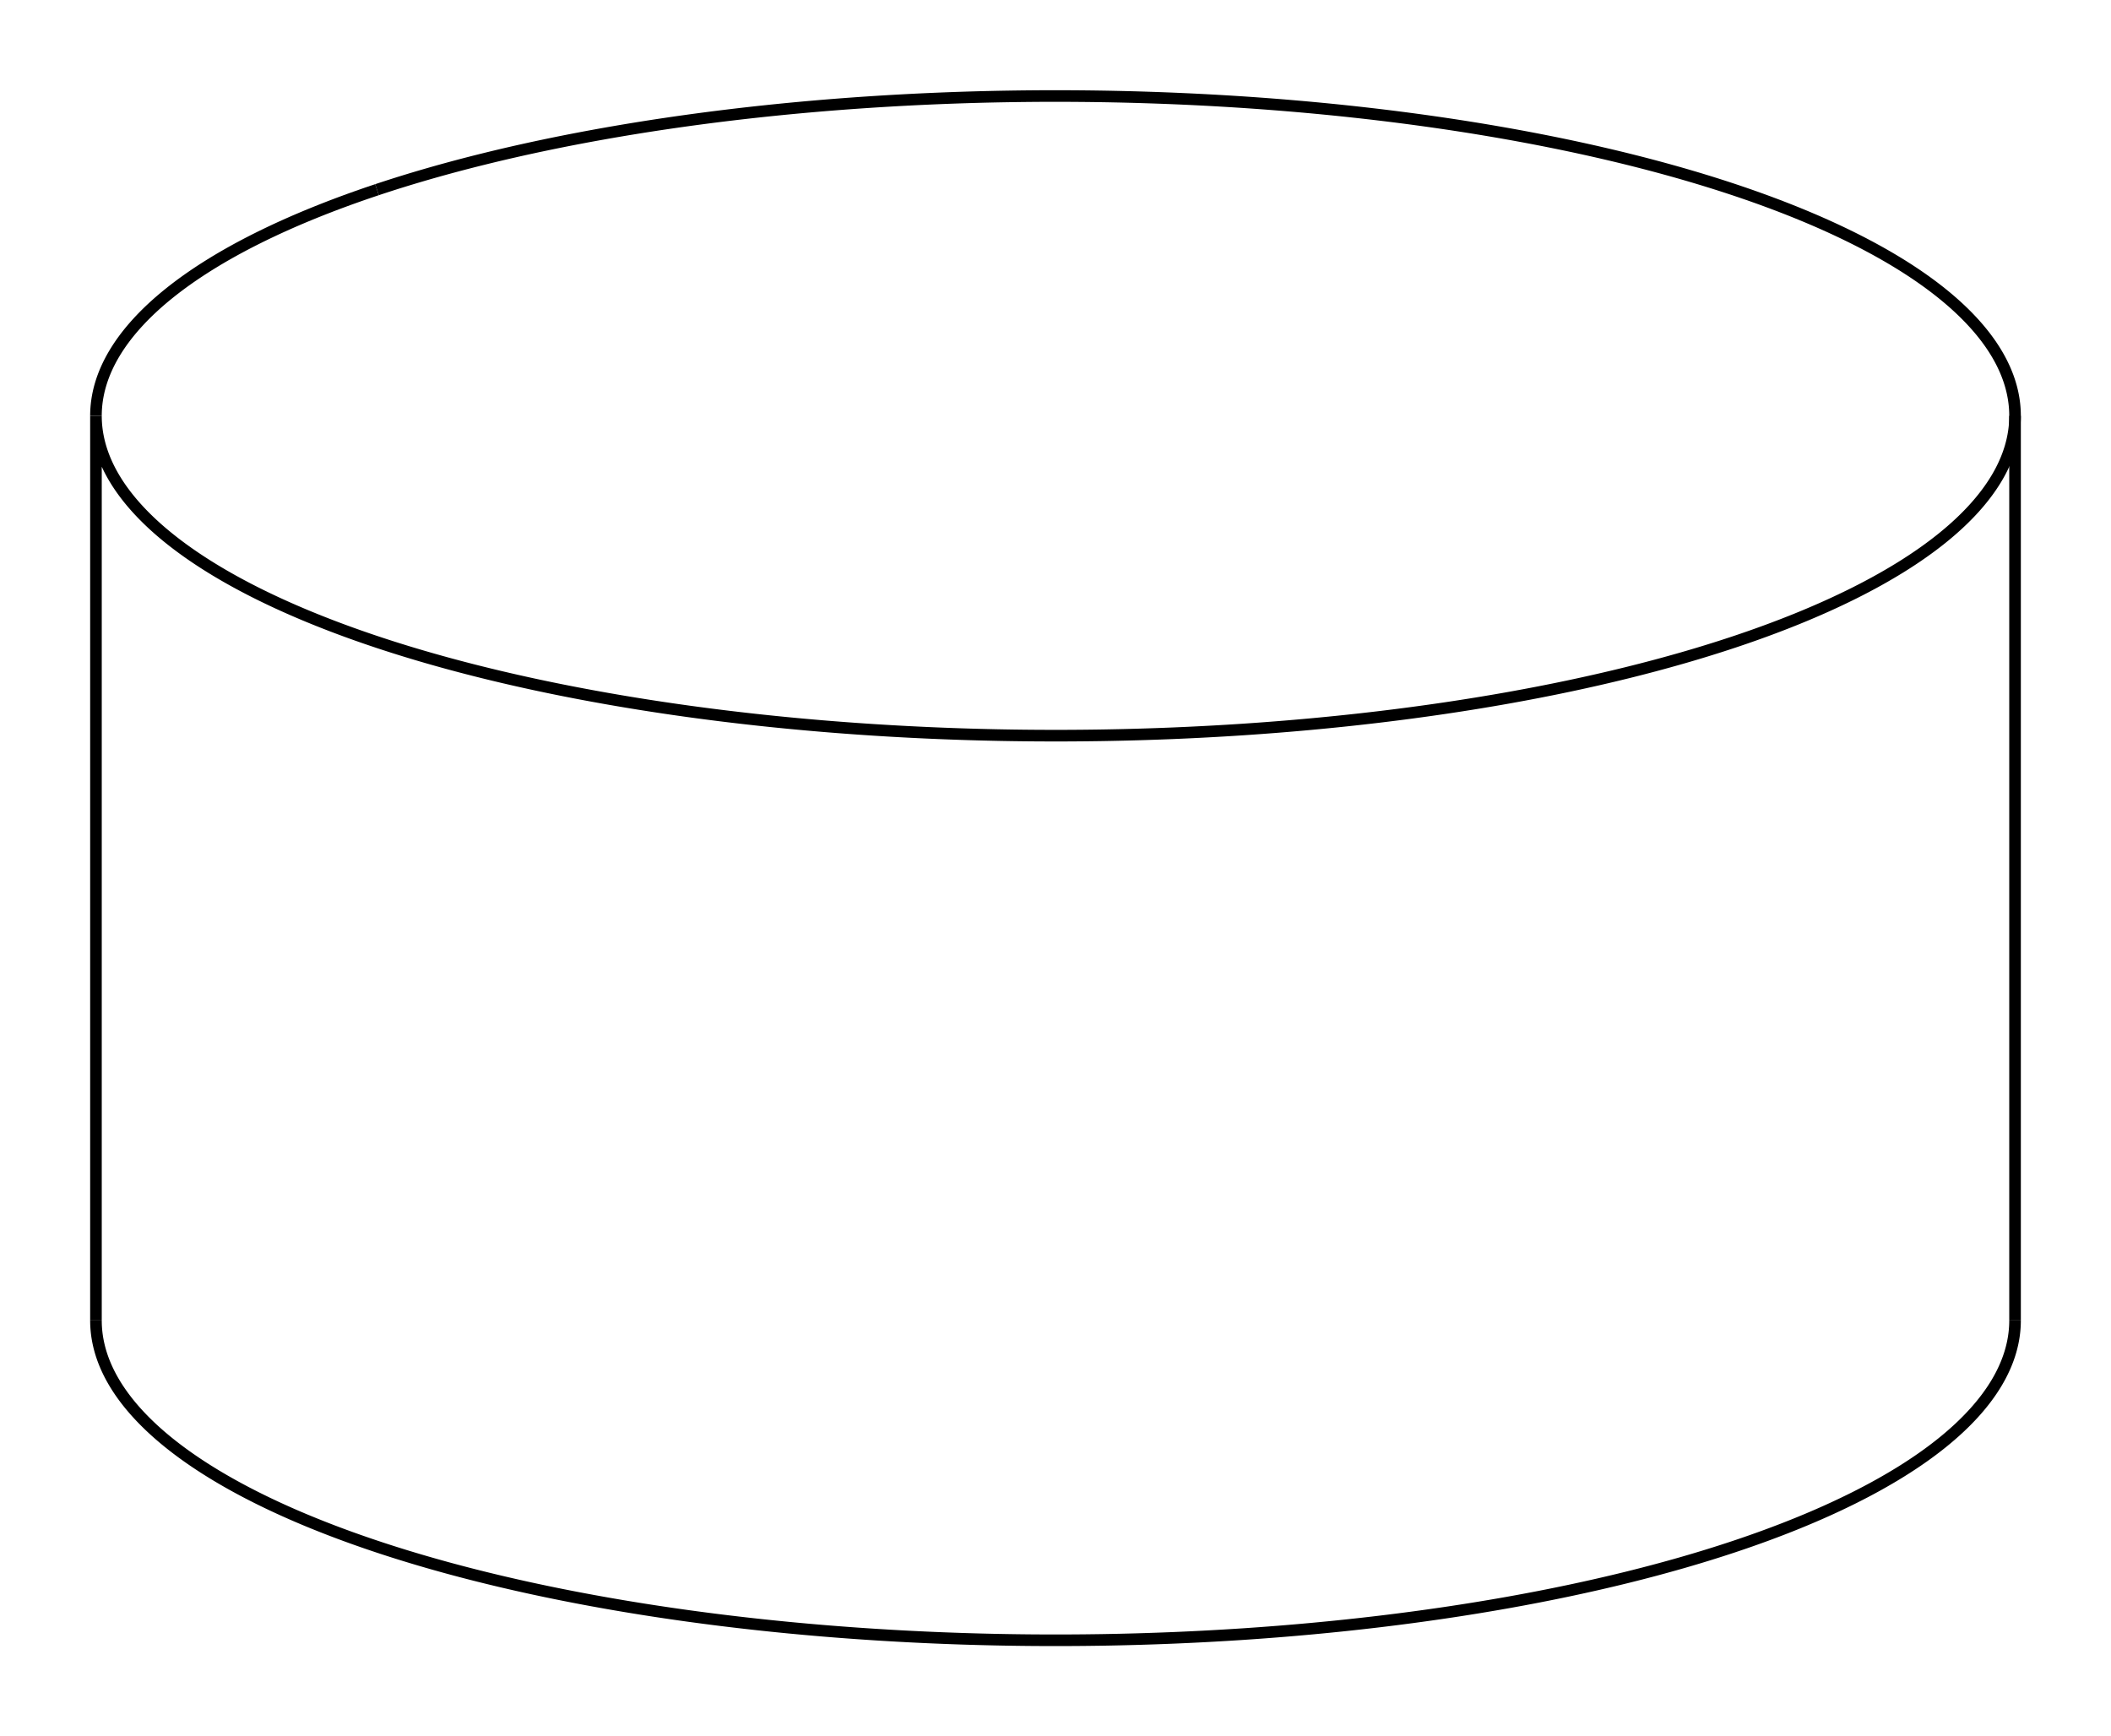 <svg version="1.1" xmlns="http://www.w3.org/2000/svg" viewBox="-11 -9.048 22 18.095" fill="none" stroke="black" stroke-width="0.6%" vector-effect="non-scaling-stroke">
    <path d="M 10 4.714 A 10 3.333 360 0 1 7.071 7.071 A 10 3.333 360 0 1 -10 4.714" />
    <path d="M -7.071 -7.071 A 10 3.333 360 0 1 10 -4.714 A 10 3.333 360 0 1 7.071 -2.357 A 10 3.333 360 0 1 -10 -4.714 L -10 4.714" />
    <path d="M -10 -4.714 A 10 3.333 360 0 1 -7.071 -7.071" />
    <path d="M 10 -4.714 L 10 4.714" />
</svg>